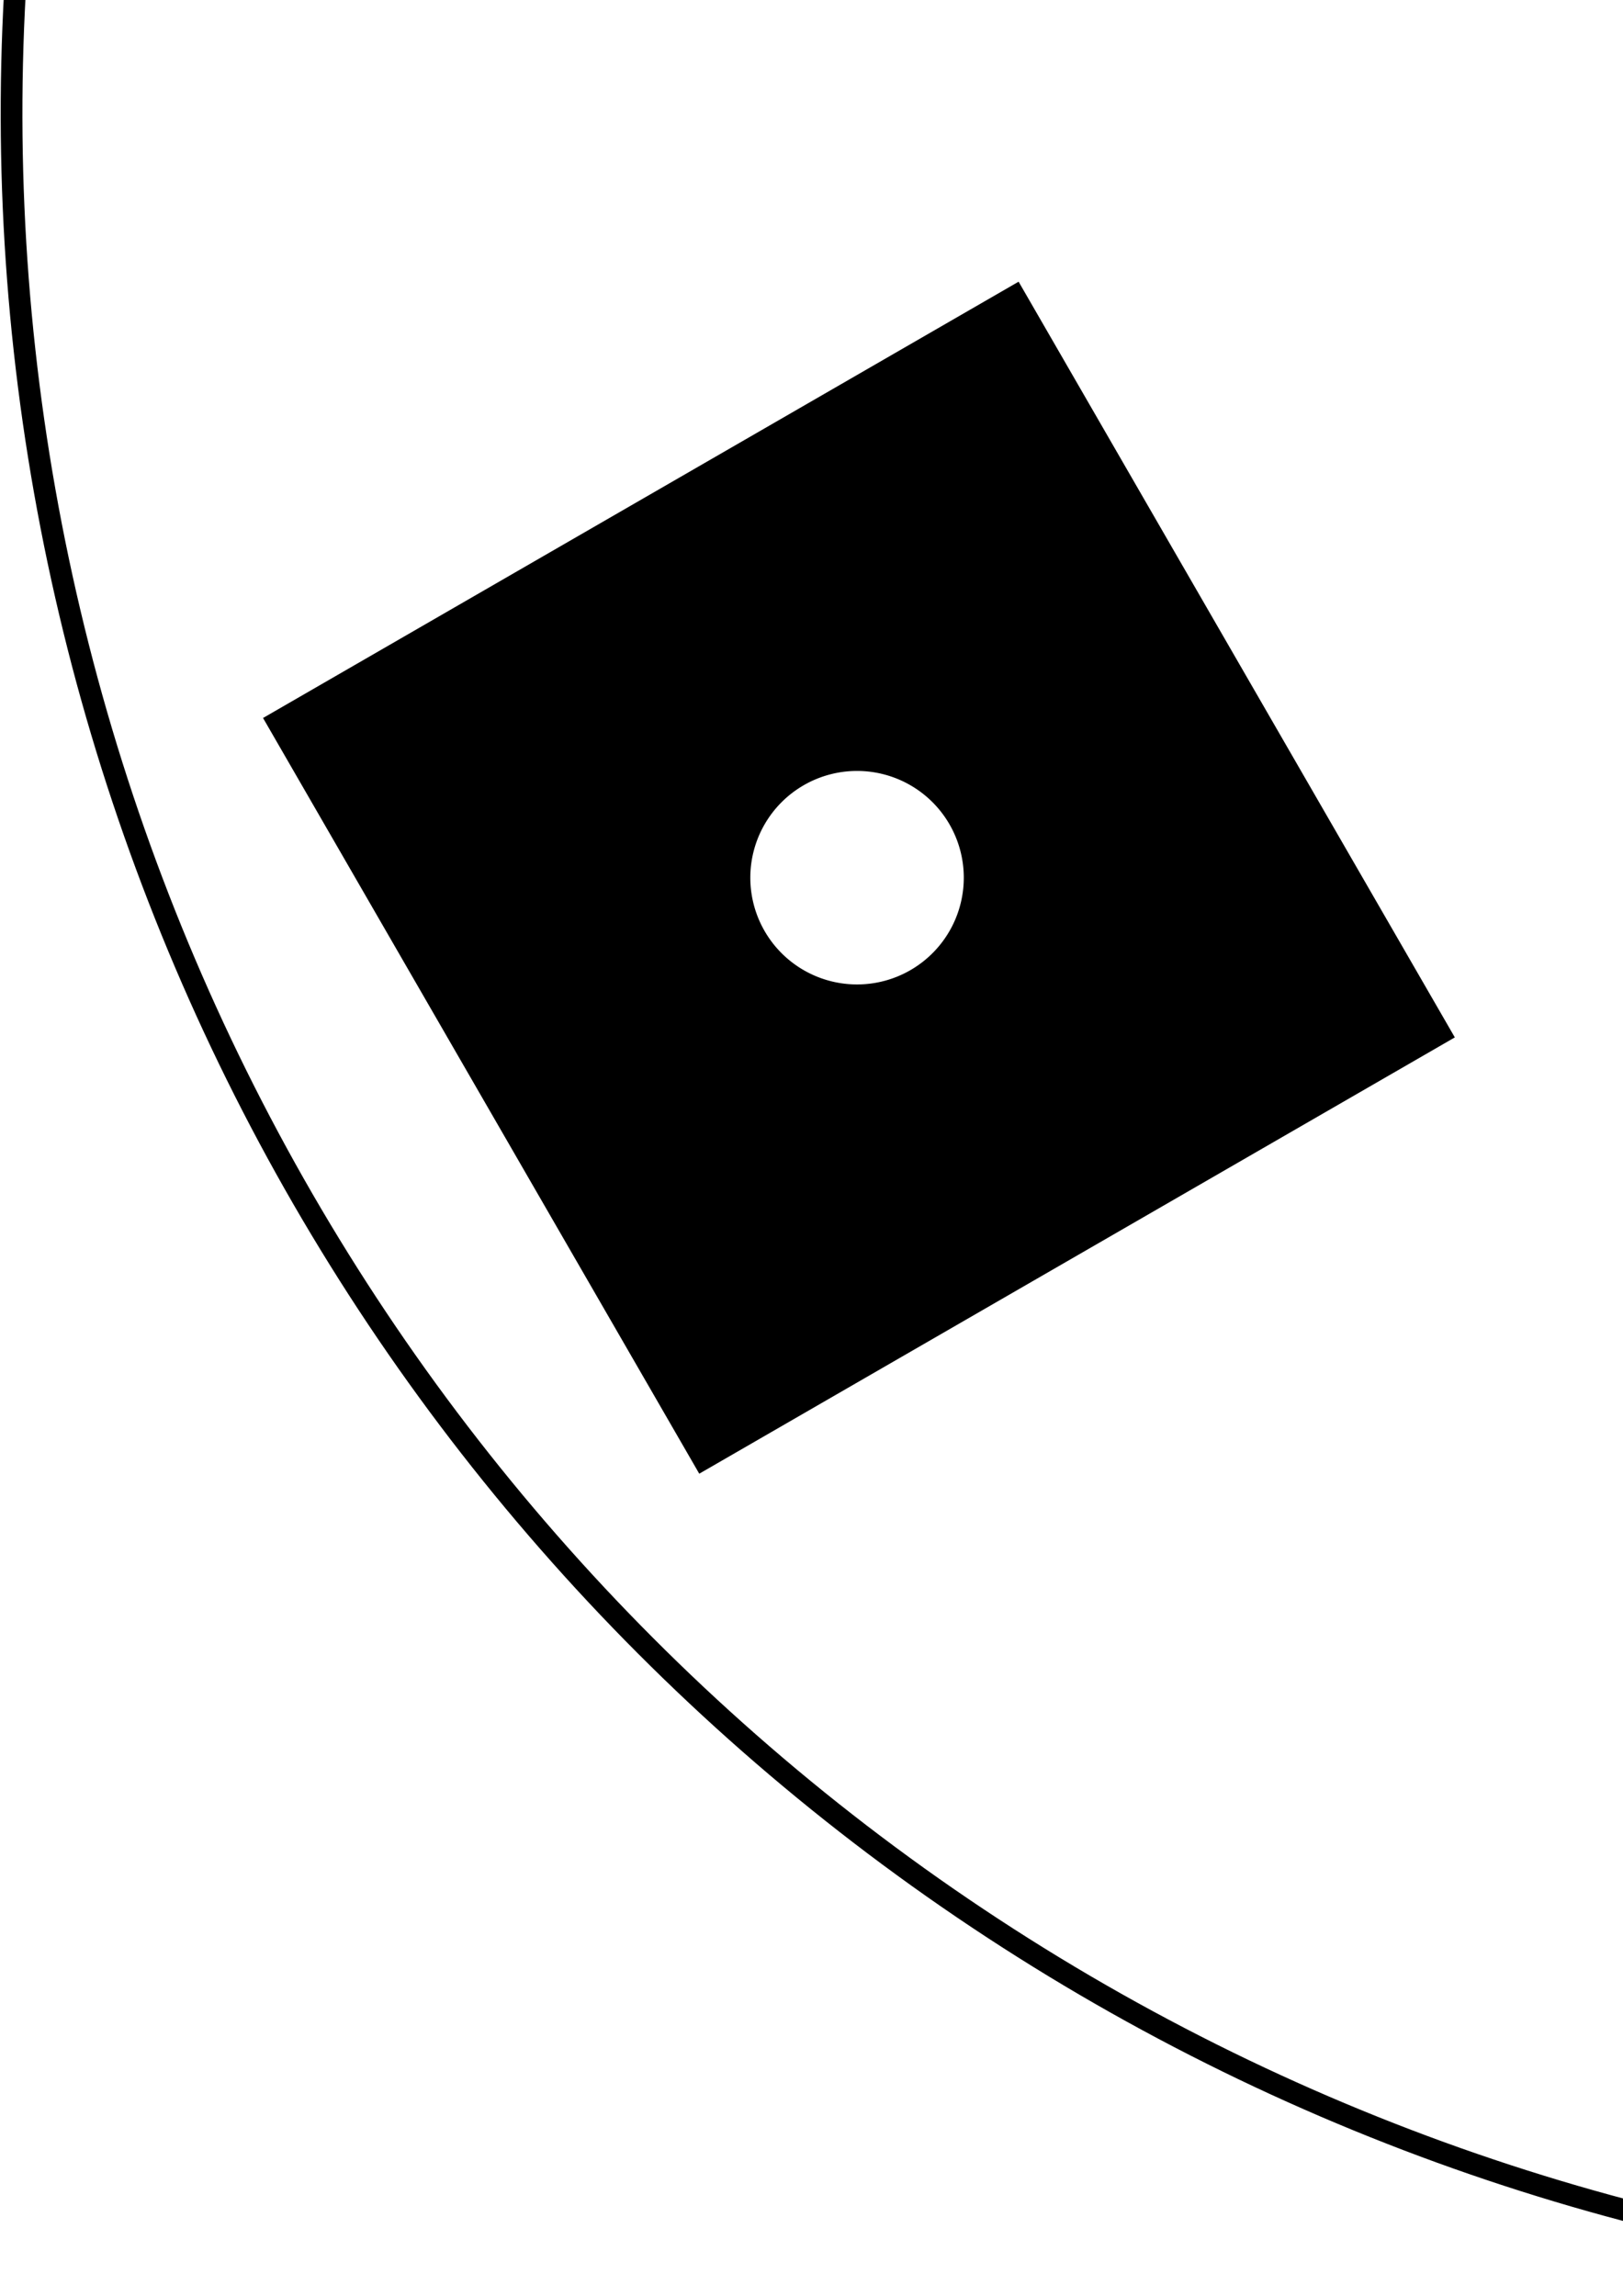 <?xml version="1.0" encoding="UTF-8" standalone="no"?>
<!-- Created with Inkscape (http://www.inkscape.org/) -->

<svg
   xmlns:dc="http://purl.org/dc/elements/1.1/"
   xmlns:cc="http://creativecommons.org/ns#"
   xmlns:rdf="http://www.w3.org/1999/02/22-rdf-syntax-ns#"
   xmlns:svg="http://www.w3.org/2000/svg"
   xmlns="http://www.w3.org/2000/svg"
   xmlns:sodipodi="http://sodipodi.sourceforge.net/DTD/sodipodi-0.dtd"
   xmlns:inkscape="http://www.inkscape.org/namespaces/inkscape"
   width="210mm"
   height="297mm"
   viewBox="0 0 744.094 1052.362"
   id="svg2"
   version="1.1"
   inkscape:version="0.91 r13725"
   sodipodi:docname="Pinhole Selector Schematic - Position 4.svg"
   inkscape:export-filename="C:\GitHub\ibex_gui\base\uk.ac.stfc.isis.ibex.opis\resources\pinhole_selector\Pinhole Selector Schematic - Position 4.png"
   inkscape:export-xdpi="10.8"
   inkscape:export-ydpi="10.8">
  <title
     id="title4138">IMAT Pinhole Selector Schematic</title>
  <defs
     id="defs4" />
  <sodipodi:namedview
     id="base"
     pagecolor="#ffffff"
     bordercolor="#666666"
     borderopacity="1.0"
     inkscape:pageopacity="0.0"
     inkscape:pageshadow="2"
     inkscape:zoom="0.35"
     inkscape:cx="1009.9726"
     inkscape:cy="991.62281"
     inkscape:document-units="px"
     inkscape:current-layer="g4806"
     showgrid="true"
     showborder="false"
     inkscape:window-width="1303"
     inkscape:window-height="906"
     inkscape:window-x="360"
     inkscape:window-y="66"
     inkscape:window-maximized="1"
     objecttolerance="10000"
     guidetolerance="10000"
     inkscape:snap-perpendicular="true">
    <inkscape:grid
       type="xygrid"
       id="grid4144"
       dotted="false"
       empspacing="50"
       spacingx="1"
       spacingy="1" />
  </sodipodi:namedview>
  <g
     inkscape:label="Base"
     inkscape:groupmode="layer"
     id="layer1"
     style="display:inline"
     sodipodi:insensitive="true">
    <g
       id="g4806"
       transform="matrix(-1,0,0,-1,2000,104.724)">
      <g
         id="g4852"
         transform="matrix(0.5,-0.866,0.866,0.5,454.653,892.207)">
        <rect
           style="opacity:1;fill:#000000;fill-opacity:1;stroke:#000000;stroke-width:1.14;stroke-miterlimit:4;stroke-dasharray:none;stroke-opacity:1"
           id="rect4192"
           width="398.86"
           height="398.86"
           x="800.57"
           y="-847.068"
           inkscape:transform-center-y="-700" />
        <path
           style="opacity:1;fill:#000000;fill-opacity:1;stroke:#000000;stroke-width:1.14;stroke-miterlimit:4;stroke-dasharray:none;stroke-opacity:1"
           d="m 1679.215,-570.064 -345.424,199.43 199.43,345.424 345.424,-199.43 -199.43,-345.424 z m -73.996,247.279 a 24.917,24.917 0 0 1 22.166,12.451 24.917,24.917 0 0 1 -9.119,34.037 24.917,24.917 0 0 1 -34.039,-9.121 24.917,24.917 0 0 1 9.121,-34.037 24.917,24.917 0 0 1 11.871,-3.33 z"
           id="rect4194"
           inkscape:connector-curvature="0" />
        <path
           style="opacity:1;fill:#000000;fill-opacity:1;stroke:#000000;stroke-width:1.14;stroke-miterlimit:4;stroke-dasharray:none;stroke-opacity:1"
           d="M 1533.221,129.936 1333.791,475.359 1679.215,674.789 1878.645,329.365 1533.221,129.936 Z m 71.092,223.723 a 49.503,49.503 0 0 1 27.086,6.578 49.503,49.503 0 0 1 18.121,67.623 49.503,49.503 0 0 1 -67.623,18.119 49.503,49.503 0 0 1 -18.119,-67.623 49.503,49.503 0 0 1 40.535,-24.697 z"
           id="rect4196"
           inkscape:connector-curvature="0" />
        <path
           style="opacity:1;fill:#000000;fill-opacity:1;stroke:#000000;stroke-width:1.14;stroke-miterlimit:4;stroke-dasharray:none;stroke-opacity:1"
           d="m 800.57,552.932 0,398.861 398.859,0 0,-398.861 -398.859,0 z M 999.75,680.969 a 74.502,74.502 0 0 1 74.5,74.502 74.502,74.502 0 0 1 -74.5,74.502 A 74.502,74.502 0 0 1 925.248,755.471 74.502,74.502 0 0 1 999.75,680.969 Z"
           id="rect4198"
           inkscape:connector-curvature="0" />
        <path
           style="opacity:1;fill:#000000;fill-opacity:1;stroke:#000000;stroke-width:1.14;stroke-miterlimit:4;stroke-dasharray:none;stroke-opacity:1"
           d="M 466.779,129.936 121.355,329.365 320.785,674.789 666.209,475.359 466.779,129.936 Z m -76.174,174.215 a 99.668,99.668 0 0 1 88.666,49.807 99.668,99.668 0 0 1 -36.48,136.148 99.668,99.668 0 0 1 -136.148,-36.48 99.668,99.668 0 0 1 36.48,-136.148 99.668,99.668 0 0 1 47.482,-13.326 z"
           id="rect4200"
           inkscape:connector-curvature="0" />
        <path
           style="opacity:1;fill:#000000;fill-opacity:1;stroke:#000000;stroke-width:1.14;stroke-miterlimit:4;stroke-dasharray:none;stroke-opacity:1"
           d="M 320.785,-570.064 121.355,-224.641 466.779,-25.211 666.209,-370.635 320.785,-570.064 Z m 66.707,148.219 a 124.585,124.585 0 0 1 68.17,16.553 124.585,124.585 0 0 1 45.602,170.186 124.585,124.585 0 0 1 -170.186,45.602 124.585,124.585 0 0 1 -45.602,-170.186 124.585,124.585 0 0 1 102.016,-62.154 z"
           id="rect4202"
           inkscape:connector-curvature="0" />
        <ellipse
           transform="matrix(-0.998,-0.056,0.056,-0.998,0,0)"
           style="opacity:1;fill:none;fill-opacity:1;stroke:#000000;stroke-width:9.957;stroke-miterlimit:4;stroke-dasharray:none;stroke-opacity:1"
           id="path4136"
           cx="-1001.365"
           cy="3.314"
           rx="995.022"
           ry="995.022" />
        <circle
           style="opacity:1;fill:#000000;fill-opacity:1;stroke:#000000;stroke-width:1.225;stroke-miterlimit:4;stroke-dasharray:none;stroke-opacity:1"
           id="path4170"
           cx="1000"
           cy="52.362"
           r="30.637" />
      </g>
    </g>
  </g>
  <g
     inkscape:groupmode="layer"
     id="layer2"
     inkscape:label="Selected Hole"
     sodipodi:insensitive="true">
    <g
       id="g4816">
      <g
         style="stroke-width:10;stroke-miterlimit:4;stroke-dasharray:none"
         id="g4255">
        <path
           style="fill:none;fill-rule:evenodd;stroke:#ff0000;stroke-width:10;stroke-linecap:butt;stroke-linejoin:miter;stroke-miterlimit:4;stroke-dasharray:none;stroke-opacity:1"
           d="m 952.02,-647.998 100,0 0,0"
           id="path4239"
           inkscape:connector-curvature="0" />
        <path
           style="fill:none;fill-rule:evenodd;stroke:#ff0000;stroke-width:10;stroke-linecap:butt;stroke-linejoin:miter;stroke-miterlimit:4;stroke-dasharray:none;stroke-opacity:1"
           d="m 1000.233,-695.626 0,95.241 0,0"
           id="path4241"
           inkscape:connector-curvature="0" />
      </g>
      <rect
         y="-897.638"
         x="750"
         height="500"
         width="500"
         id="rect4158"
         style="opacity:1;fill:none;fill-opacity:1;stroke:#ff0000;stroke-width:10;stroke-miterlimit:4;stroke-dasharray:none;stroke-opacity:1" />
    </g>
  </g>
</svg>
